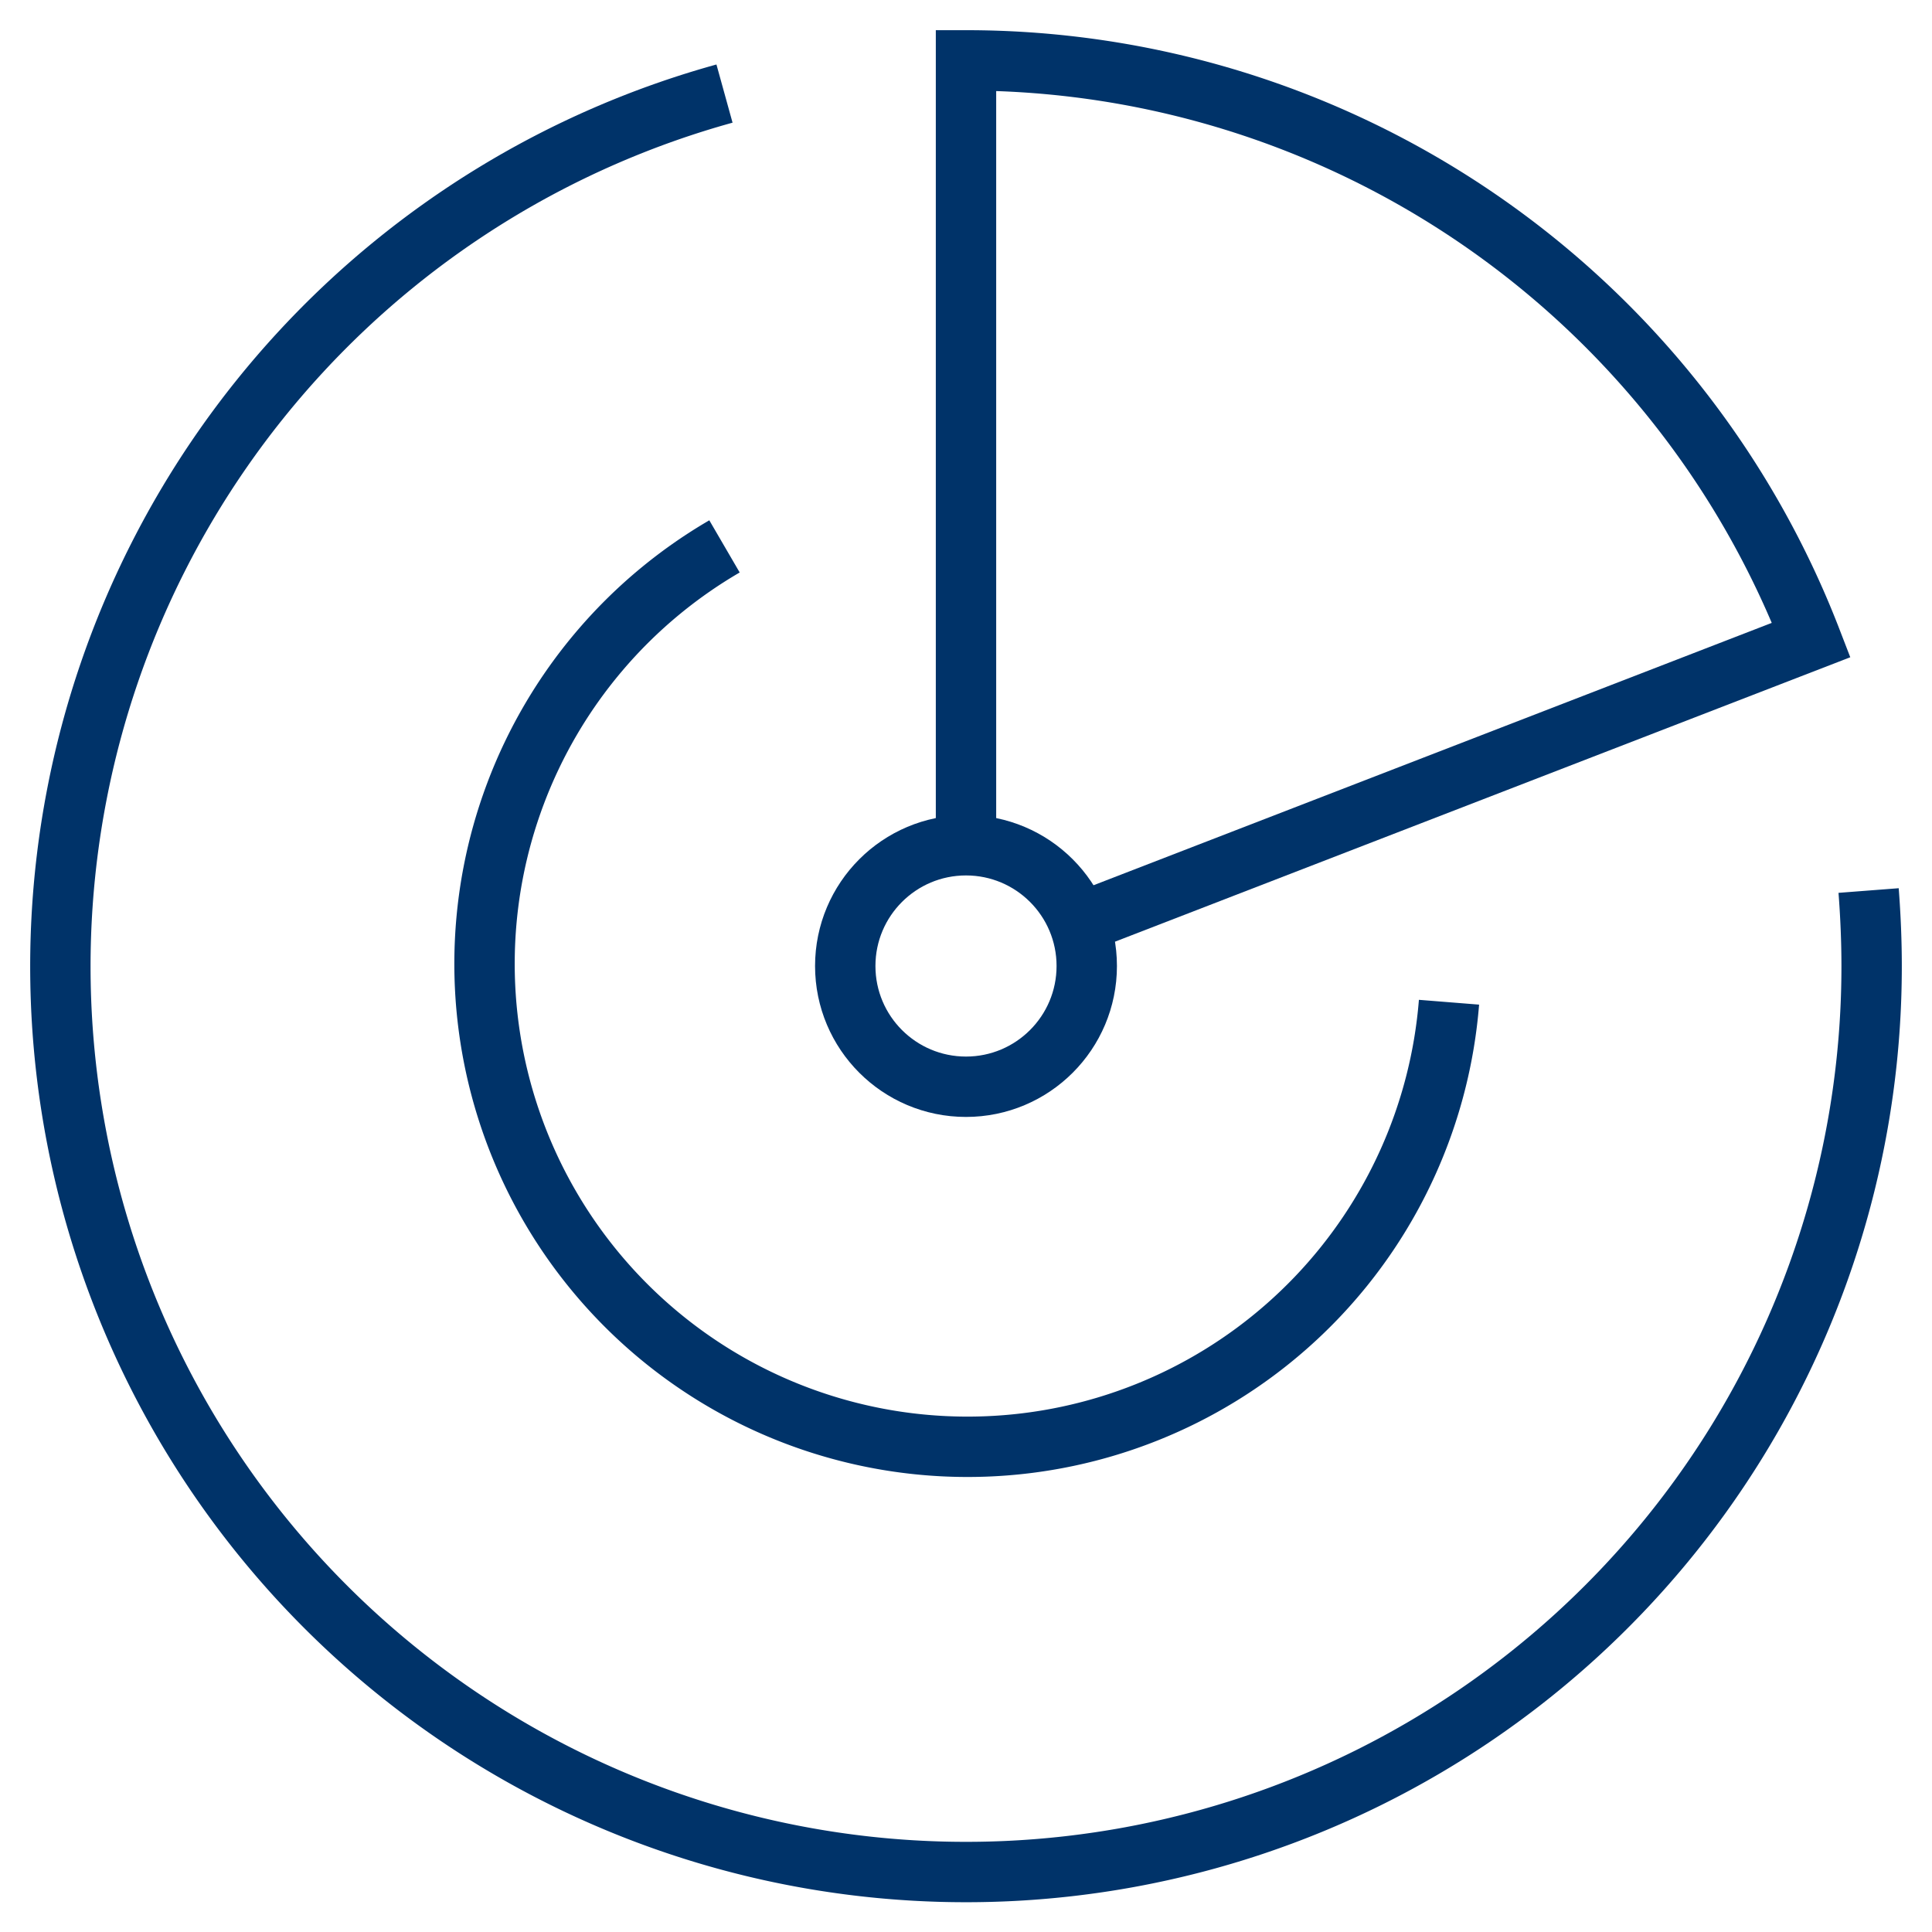 <?xml version="1.0" encoding="UTF-8"?>
<svg xmlns="http://www.w3.org/2000/svg" aria-describedby="desc" aria-labelledby="title" viewBox="0 0 64 64"><path fill="none" stroke="#003369" stroke-width="2" d="M32 28V2a30 30 0 0 1 28 19.2l-24.3 9.4" data-name="layer2" style="stroke: #003369;"/><circle cx="32" cy="32" r="4" fill="none" stroke="#003369" stroke-width="2" data-name="layer2" style="stroke: #003369;"/><path fill="none" stroke="#003369" stroke-width="2" d="M48 33.2a16 16 0 1 1-24-15.1m37.9 11.4q.1 1.3.1 2.5A30 30 0 1 1 24 3.1" data-name="layer1" style="stroke: #003369;"/></svg>

